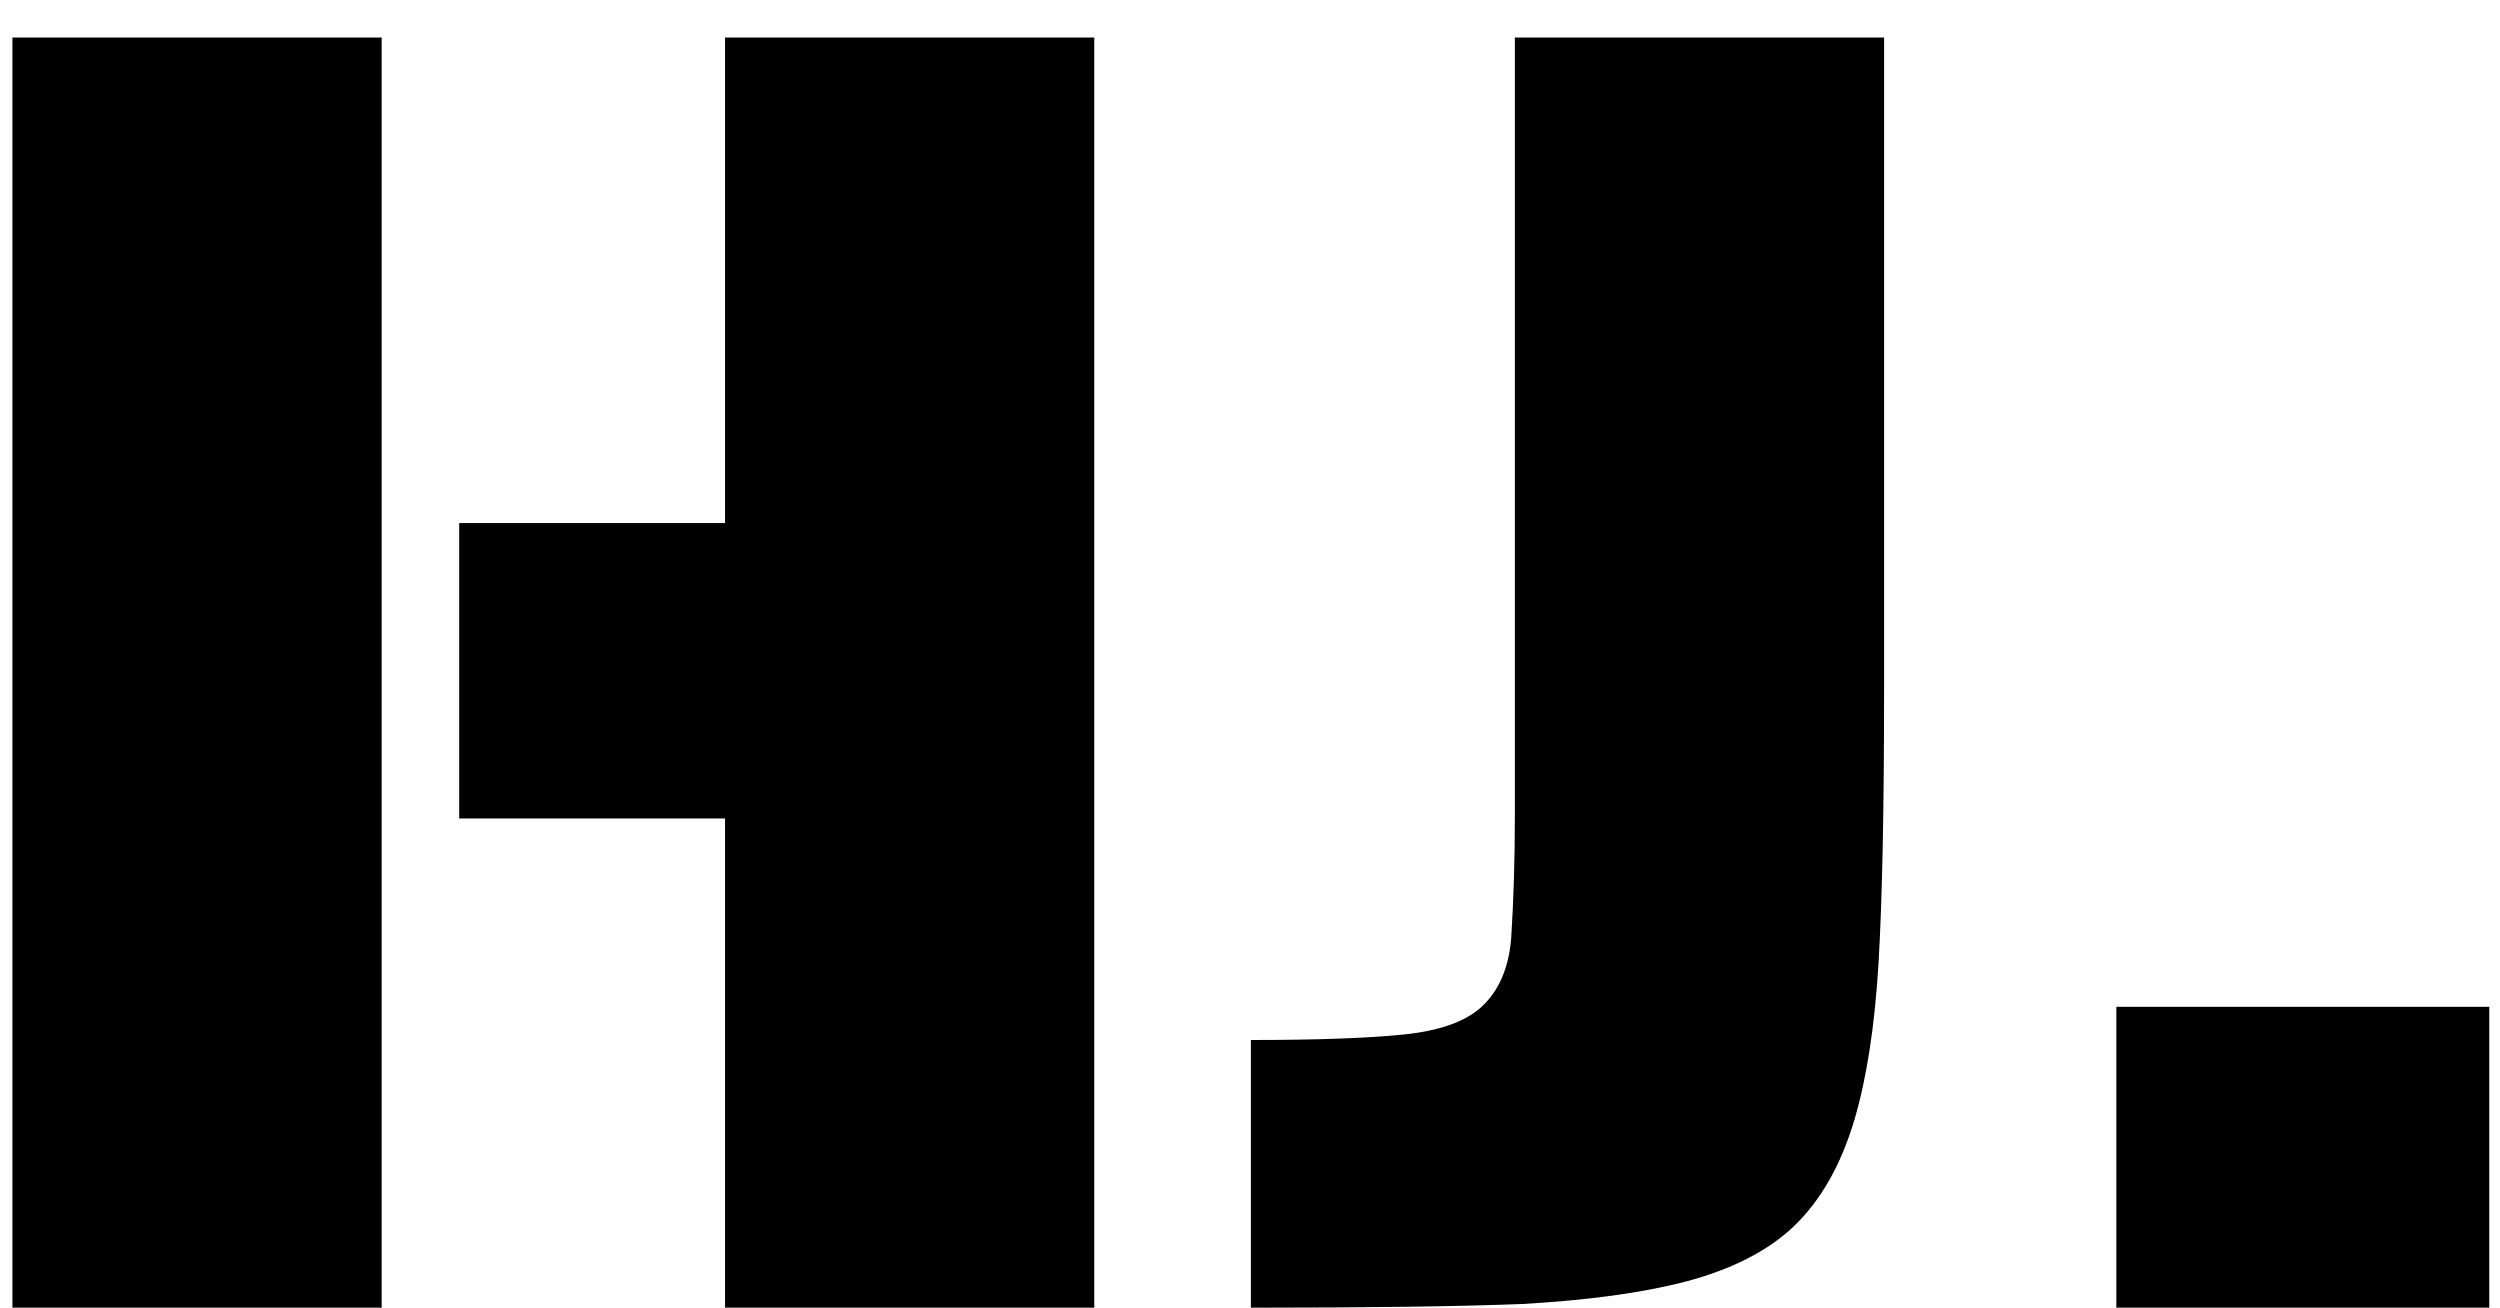 <svg width="65" height="34" viewBox="0 0 65 34" fill="none" xmlns="http://www.w3.org/2000/svg">
<path d="M0.323 0.976H9.923V34H0.323V0.976ZM18.851 21.28H11.939V13.6H18.851V0.976H28.451V34H18.851V21.28ZM32.523 27.04C34.251 27.04 35.578 26.992 36.507 26.896C37.434 26.8 38.106 26.56 38.523 26.176C38.971 25.76 39.227 25.168 39.291 24.4C39.355 23.376 39.386 22.32 39.386 21.232V0.976H48.986V17.968C48.986 21.04 48.938 23.392 48.843 25.024C48.746 26.656 48.538 28.016 48.218 29.104C47.867 30.288 47.339 31.216 46.635 31.888C45.962 32.528 45.019 33.008 43.803 33.328C42.682 33.616 41.275 33.808 39.578 33.904C37.914 33.968 35.562 34 32.523 34V27.04ZM55.025 26.176H64.721V34H55.025V26.176Z" fill="black"/>
</svg>
